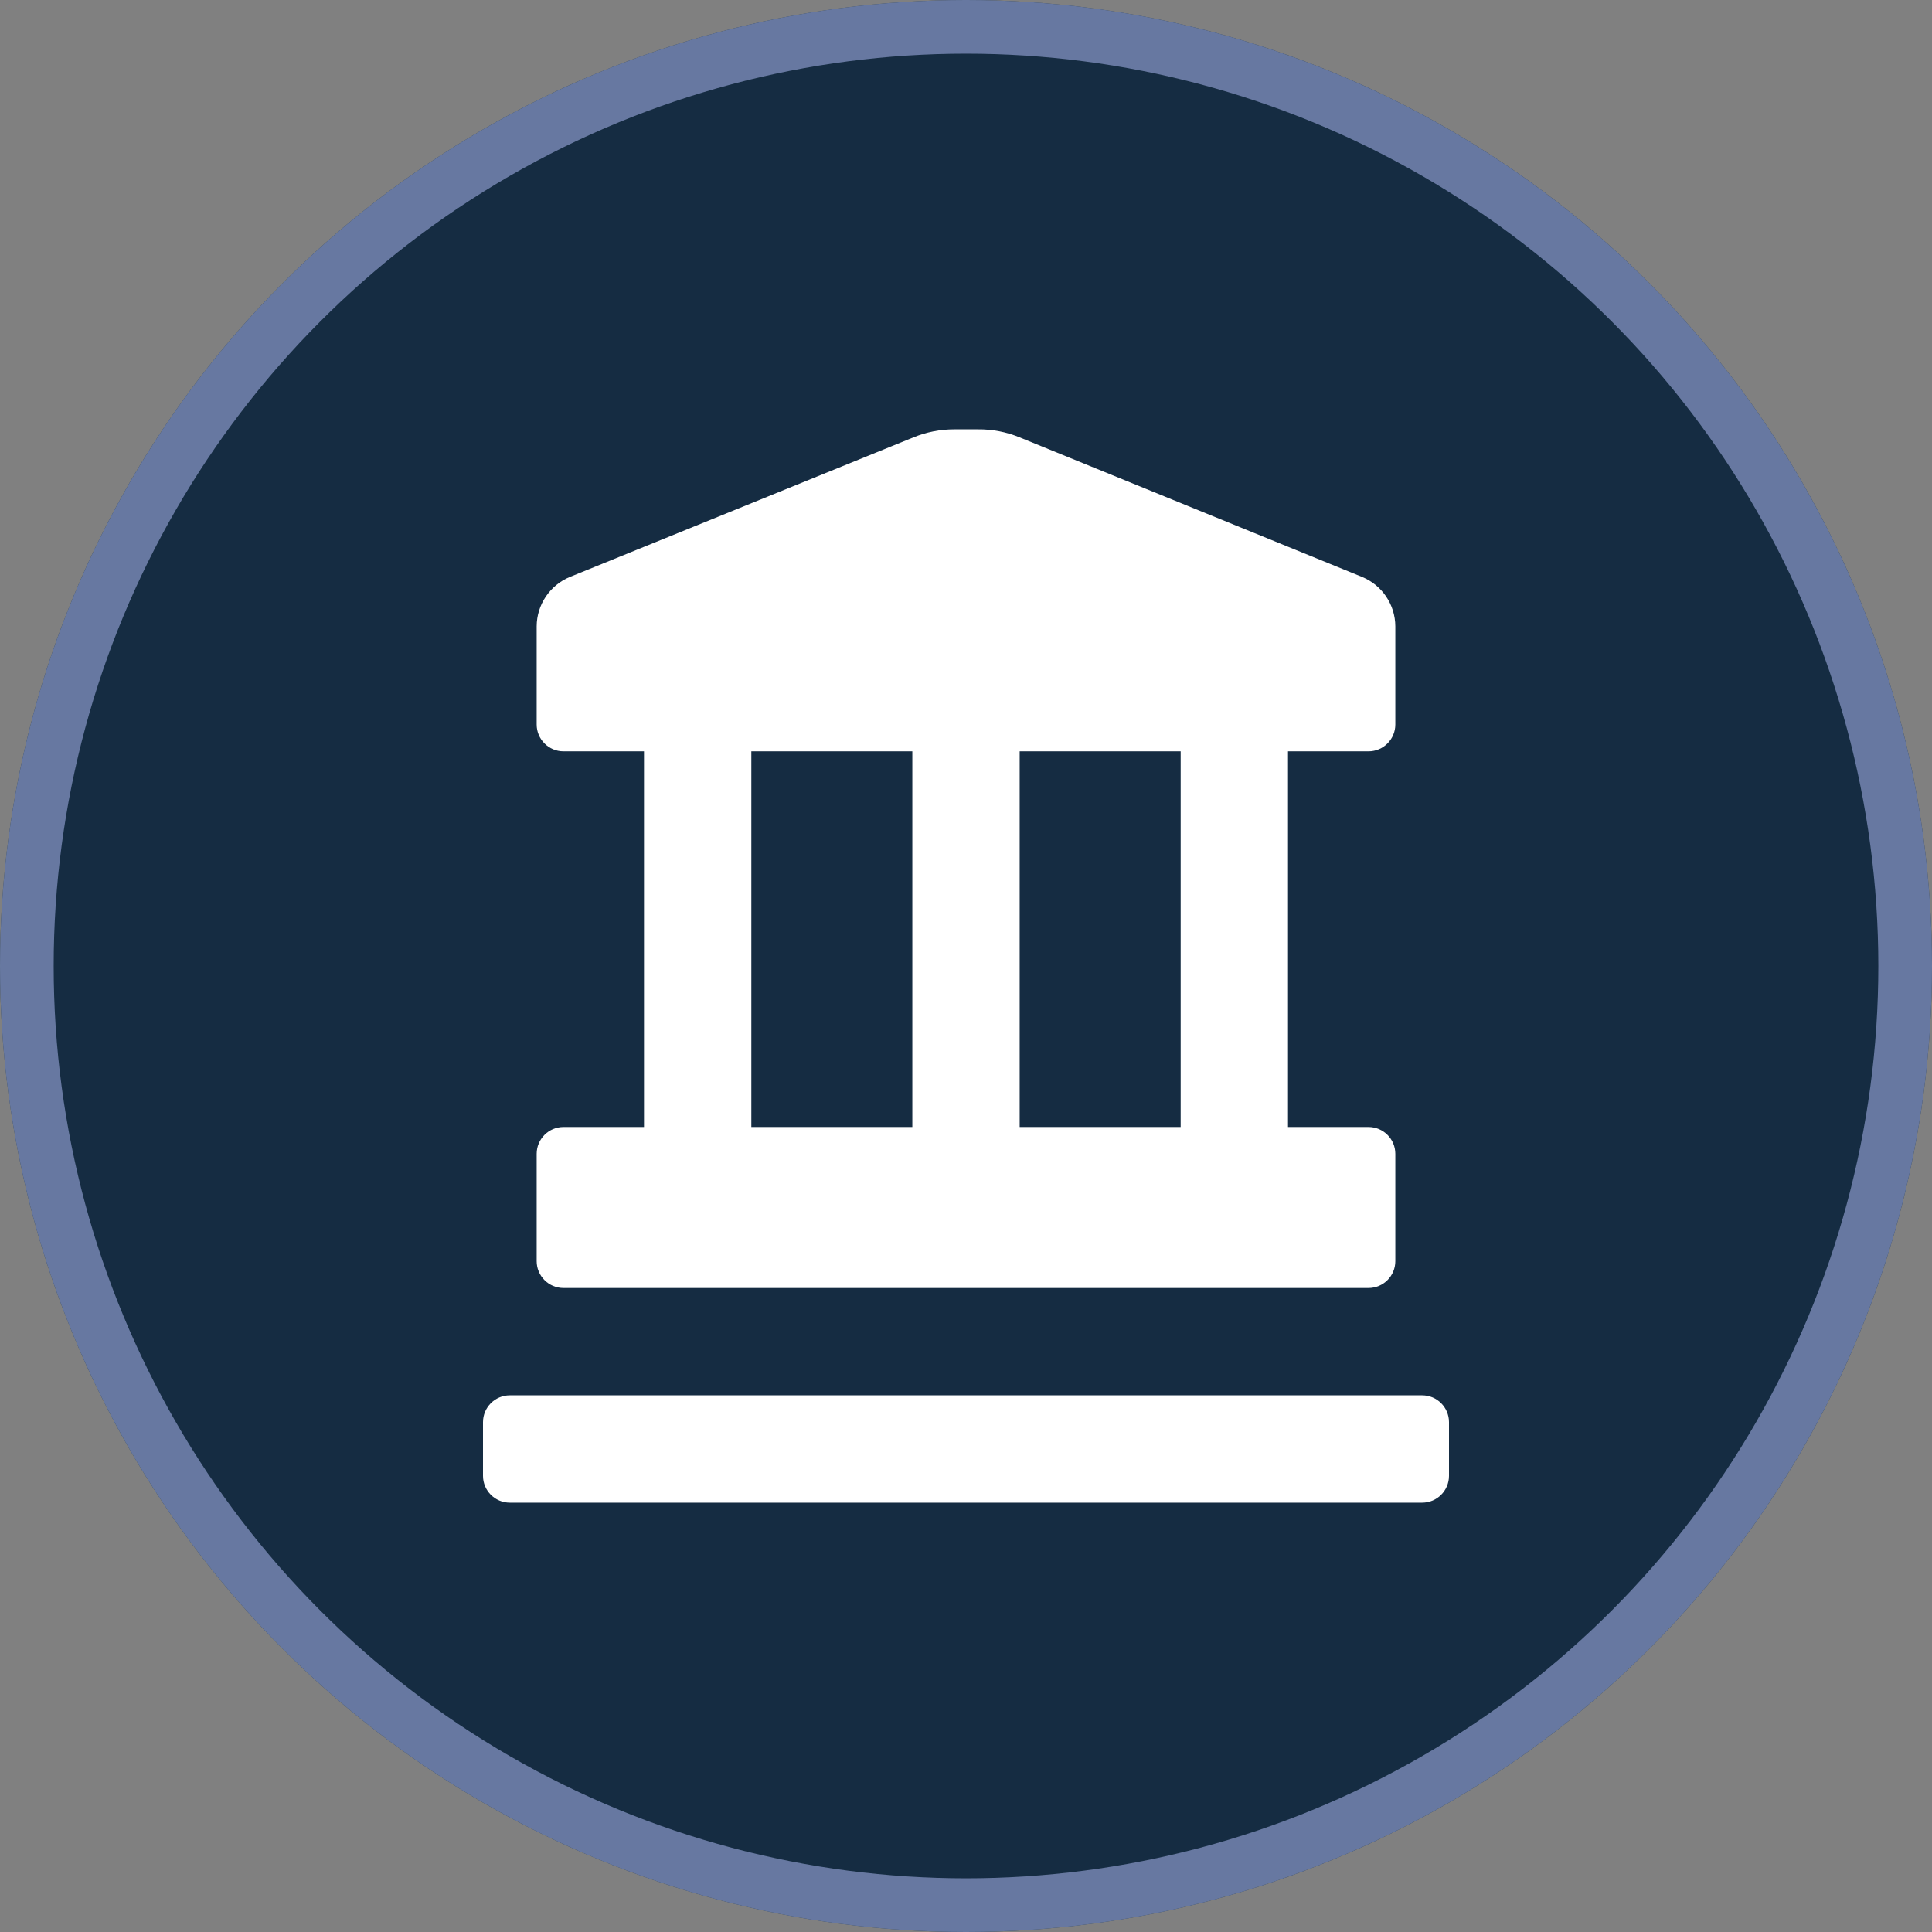 <svg width="36" height="36" viewBox="0 0 36 36" fill="none" xmlns="http://www.w3.org/2000/svg">
<rect x="0" y="0" width="36" height="36" fill="#808080" stroke="none"/>
<circle cx="18" cy="18" r="18" fill="#152C42"/>
<circle cx="18" cy="18" r="17.5" stroke="#8090BE" stroke-opacity="0.765"/>
<path d="M10.5 24H25.5C25.776 24 26 23.776 26 23.5V21.5C26 21.224 25.776 21 25.5 21H24V14H25.5C25.776 14 26 13.776 26 13.5V11.67C25.998 11.266 25.753 10.903 25.38 10.75L19 8.15C18.753 8.048 18.487 7.997 18.22 8H17.78C17.519 8 17.261 8.051 17.02 8.15L10.62 10.75C10.247 10.903 10.002 11.266 10 11.67V13.5C10 13.776 10.224 14 10.5 14H12V21H10.5C10.224 21 10 21.224 10 21.5V23.5C10 23.776 10.224 24 10.5 24ZM19 14H22V21H19V14ZM14 14H17V21H14V14ZM26.5 26H9.5C9.224 26 9 26.224 9 26.5V27.5C9 27.776 9.224 28 9.5 28H26.5C26.776 28 27 27.776 27 27.5V26.5C27 26.224 26.776 26 26.5 26Z" fill="white"/>
</svg>
